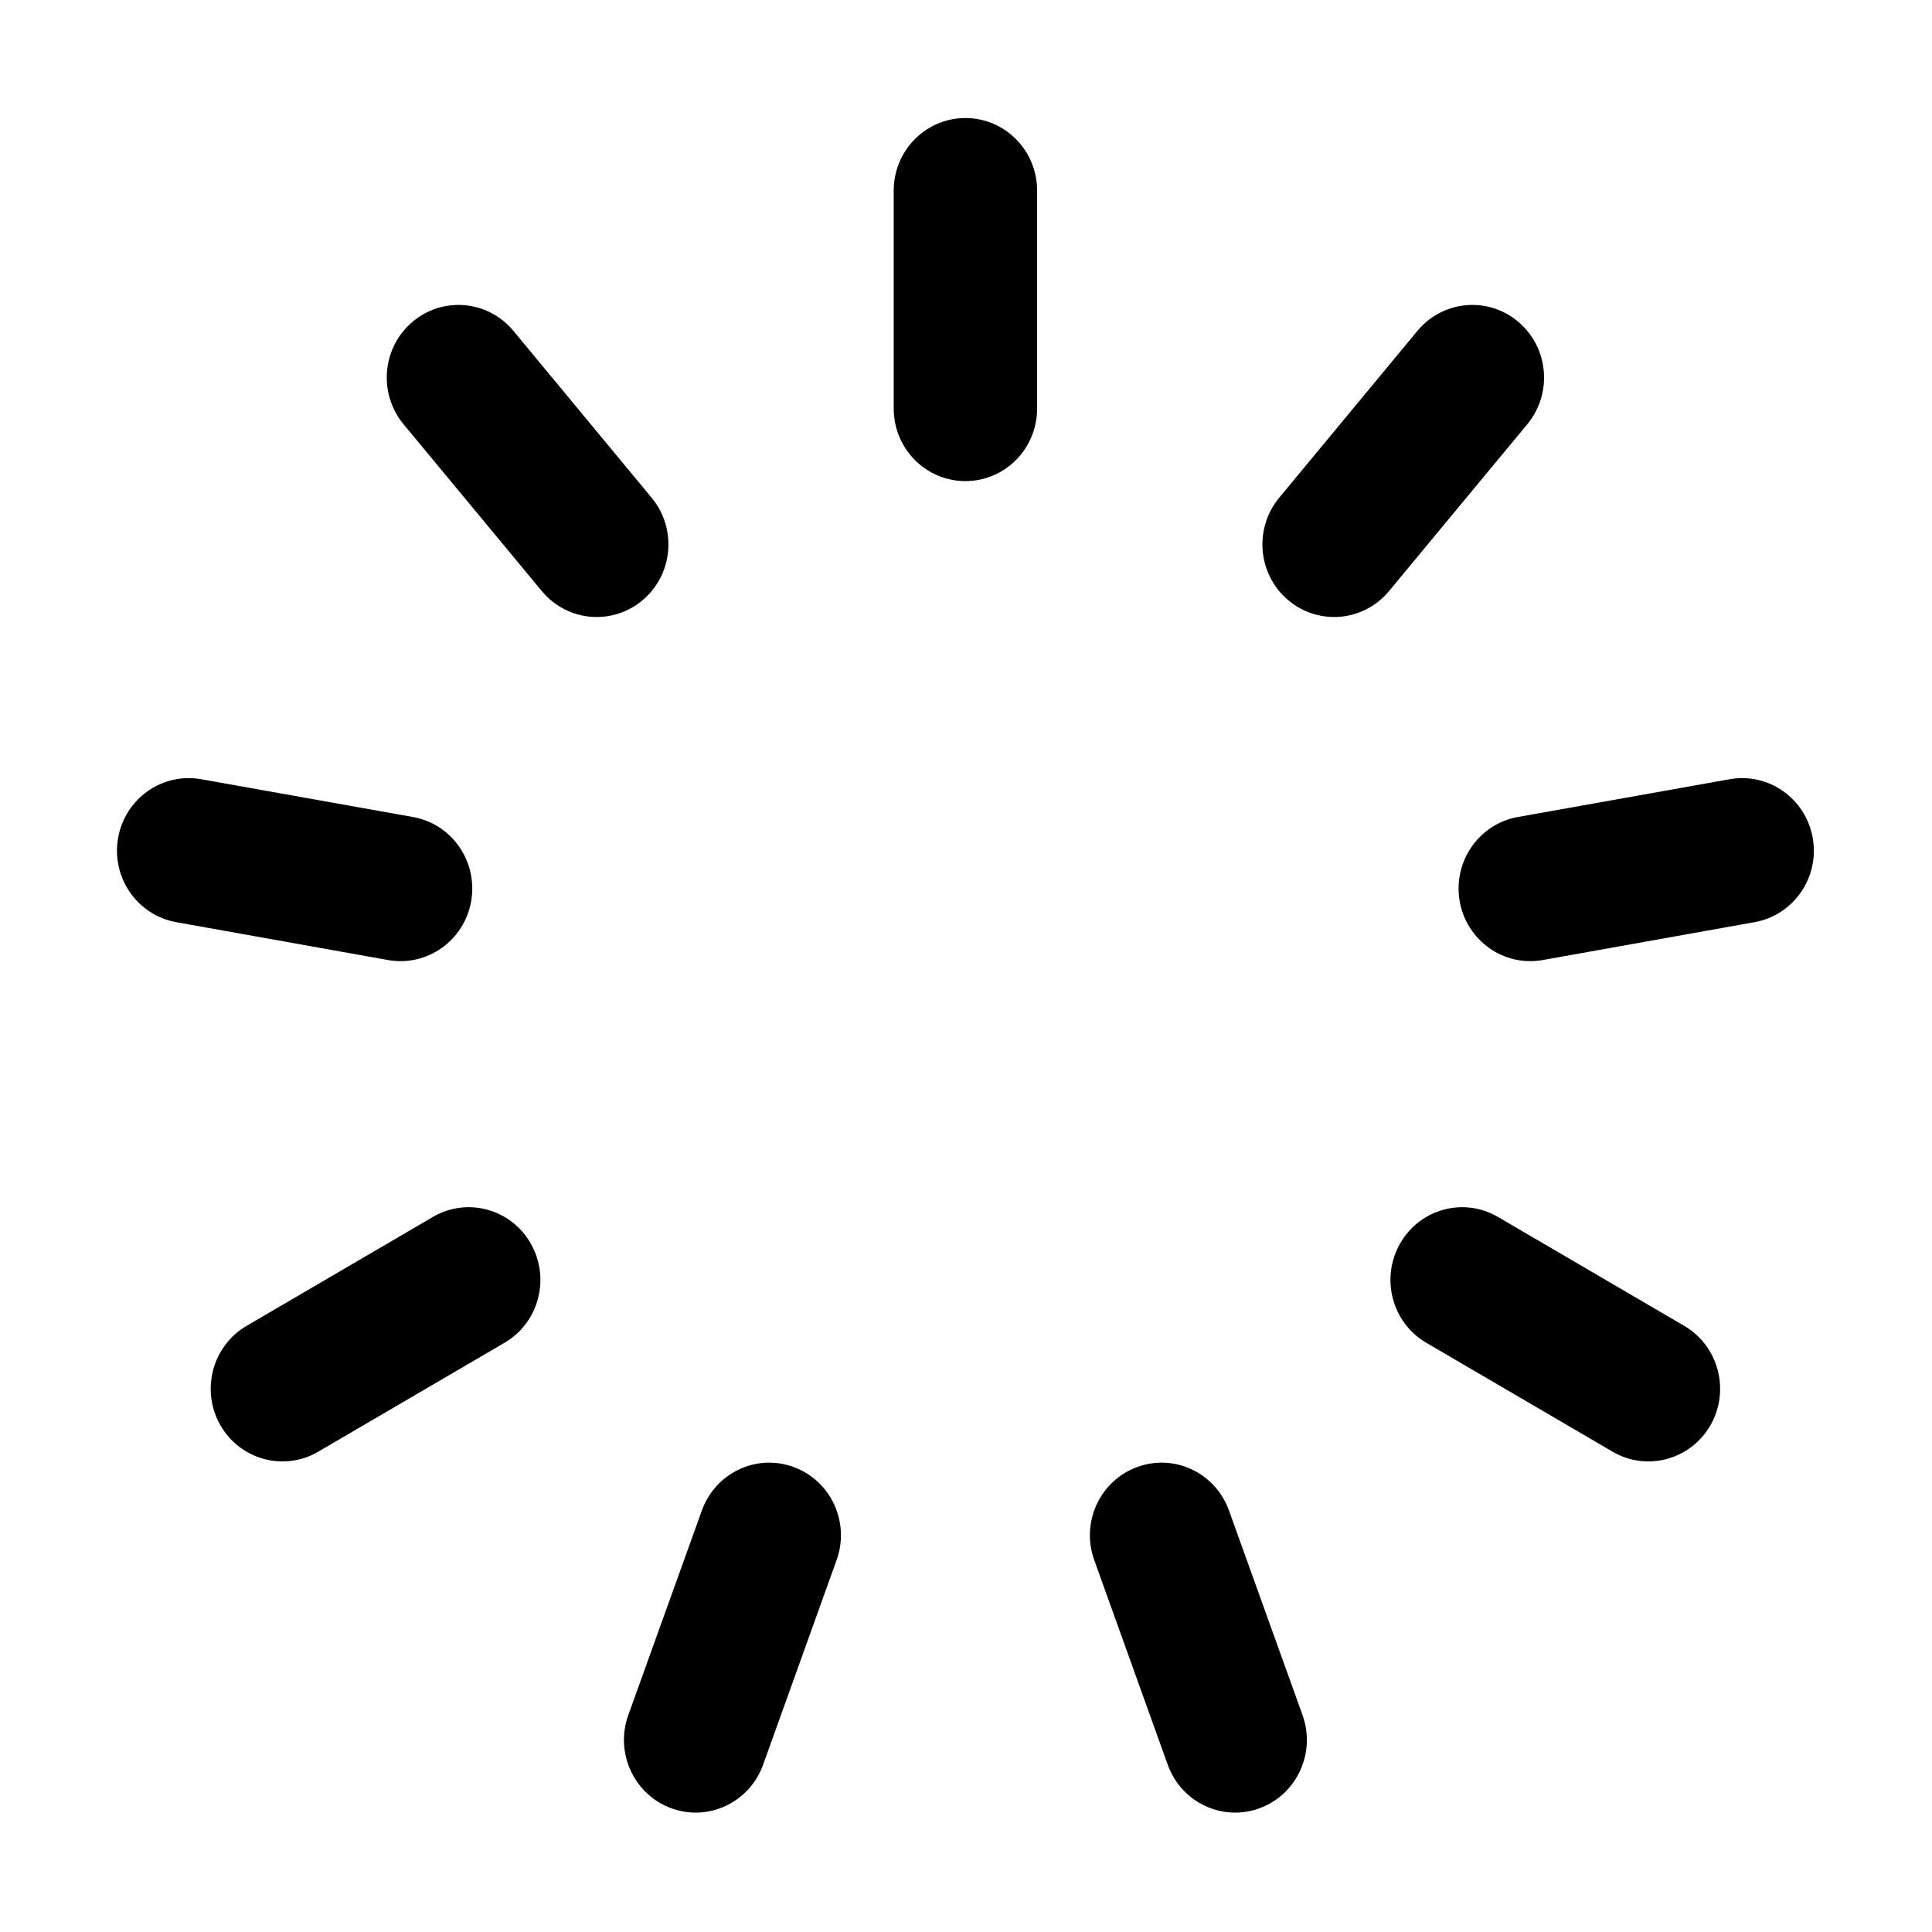 <?xml version="1.0" standalone="no"?><!DOCTYPE svg PUBLIC "-//W3C//DTD SVG 1.1//EN" "http://www.w3.org/Graphics/SVG/1.1/DTD/svg11.dtd"><svg t="1490940745705" class="icon" style="" viewBox="0 0 1024 1024" version="1.1" xmlns="http://www.w3.org/2000/svg" p-id="3520" xmlns:xlink="http://www.w3.org/1999/xlink" width="90" height="90"><defs><style type="text/css"></style></defs><path d="M511.69 62.562c-21.001 0-38.003 17.213-38.003 38.486v115.462c0 21.273 17.002 38.486 38.003 38.486 21.006 0 38.001-17.213 38.001-38.486v-115.462c0-21.274-16.995-38.486-38.001-38.486v0zM345.36 263.79l-73.251-88.435c-13.509-16.279-37.484-18.382-53.517-4.739-16.104 13.643-18.186 37.923-4.709 54.238l73.291 88.435c13.509 16.274 37.444 18.382 53.513 4.739 16.109-13.648 18.186-37.928 4.674-54.238v0zM249.729 477.65c3.637-20.974-10.167-40.929-30.837-44.614l-112.259-20.031c-20.675-3.685-40.378 10.257-44.051 31.196-3.639 20.933 10.167 40.888 30.877 44.574l112.219 20.070c20.708 3.681 40.378-10.301 44.051-31.196v0zM229.429 645.011l-98.749 57.733c-18.15 10.638-24.382 34.163-13.919 52.58 10.502 18.416 33.772 24.729 51.922 14.098l98.748-57.734c18.185-10.637 24.382-34.162 13.88-52.58-10.463-18.416-33.697-24.733-51.881-14.097v0zM420.698 777.577c-19.708-7.296-41.492 3.007-48.691 23.002l-39.003 108.47c-7.16 19.996 3.007 42.098 22.751 49.349 19.669 7.256 41.487-3.041 48.686-23.001l38.967-108.51c7.199-19.956-2.967-42.058-22.711-49.31v0zM651.378 800.578c-7.204-19.996-28.988-30.293-48.691-23.002-19.743 7.251-29.911 29.354-22.711 49.31l38.967 108.51c7.199 19.96 29.017 30.257 48.686 23.001 19.743-7.251 29.909-29.354 22.749-49.349l-39.002-108.47zM892.704 702.745l-98.749-57.733c-18.185-10.637-41.418-4.32-51.881 14.097-10.503 18.418-4.306 41.943 13.88 52.58l98.748 57.734c18.15 10.631 41.42 4.318 51.922-14.098 10.463-18.416 4.23-41.942-13.919-52.58v0zM960.802 444.201c-3.673-20.939-23.382-34.882-44.051-31.196l-112.257 20.031c-20.67 3.684-34.477 23.64-30.837 44.614 3.673 20.894 23.342 34.876 44.048 31.191l112.223-20.070c20.708-3.681 34.516-23.635 30.877-44.57v0zM804.788 170.617c-16.029-13.643-40.002-11.54-53.513 4.733l-73.257 88.44c-13.506 16.31-11.428 40.59 4.679 54.233 16.070 13.643 40.004 11.54 53.509-4.733l73.297-88.435c13.47-16.315 11.394-40.595-4.715-54.238v0z" p-id="3521"></path></svg>